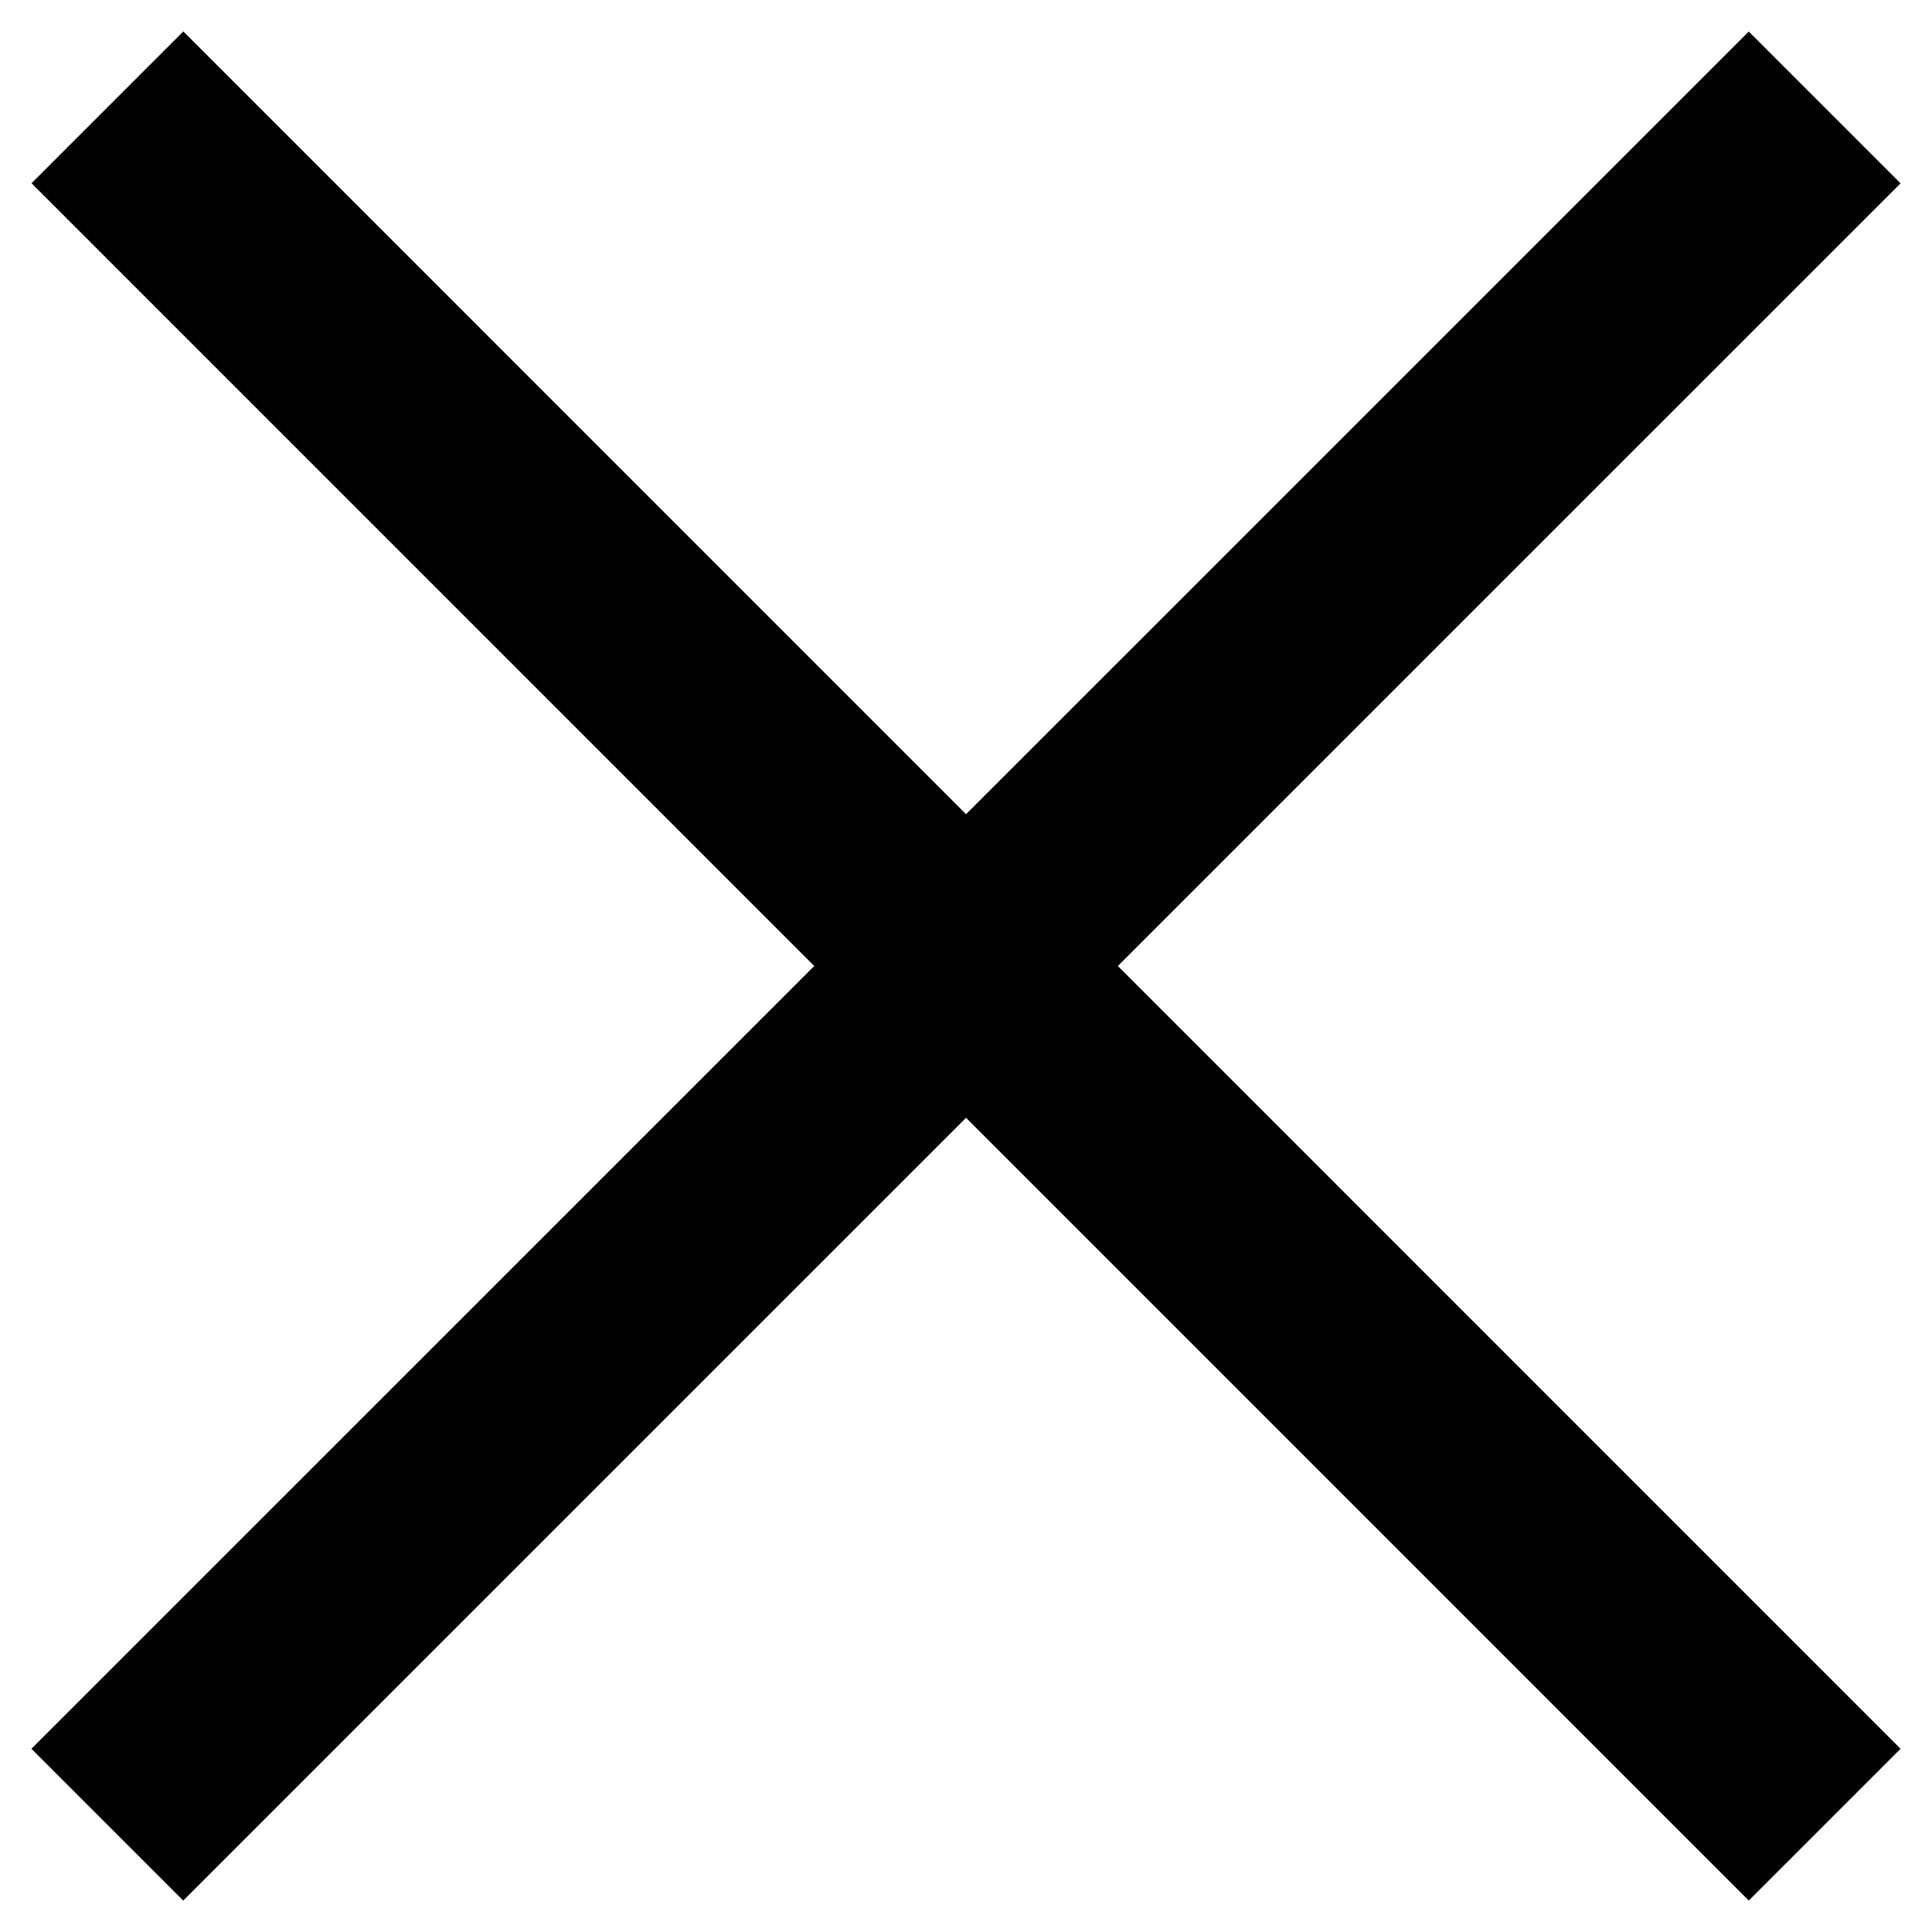 <svg
  width="18"
  height="18"
  viewBox="0 0 18 18"
  fill="none"
  xmlns="http://www.w3.org/2000/svg"
>
  <path
    d="M1 17L17 1.001M1.001 1L17 17"
    stroke="currentColor"
    stroke-width="2"
  />
</svg>
